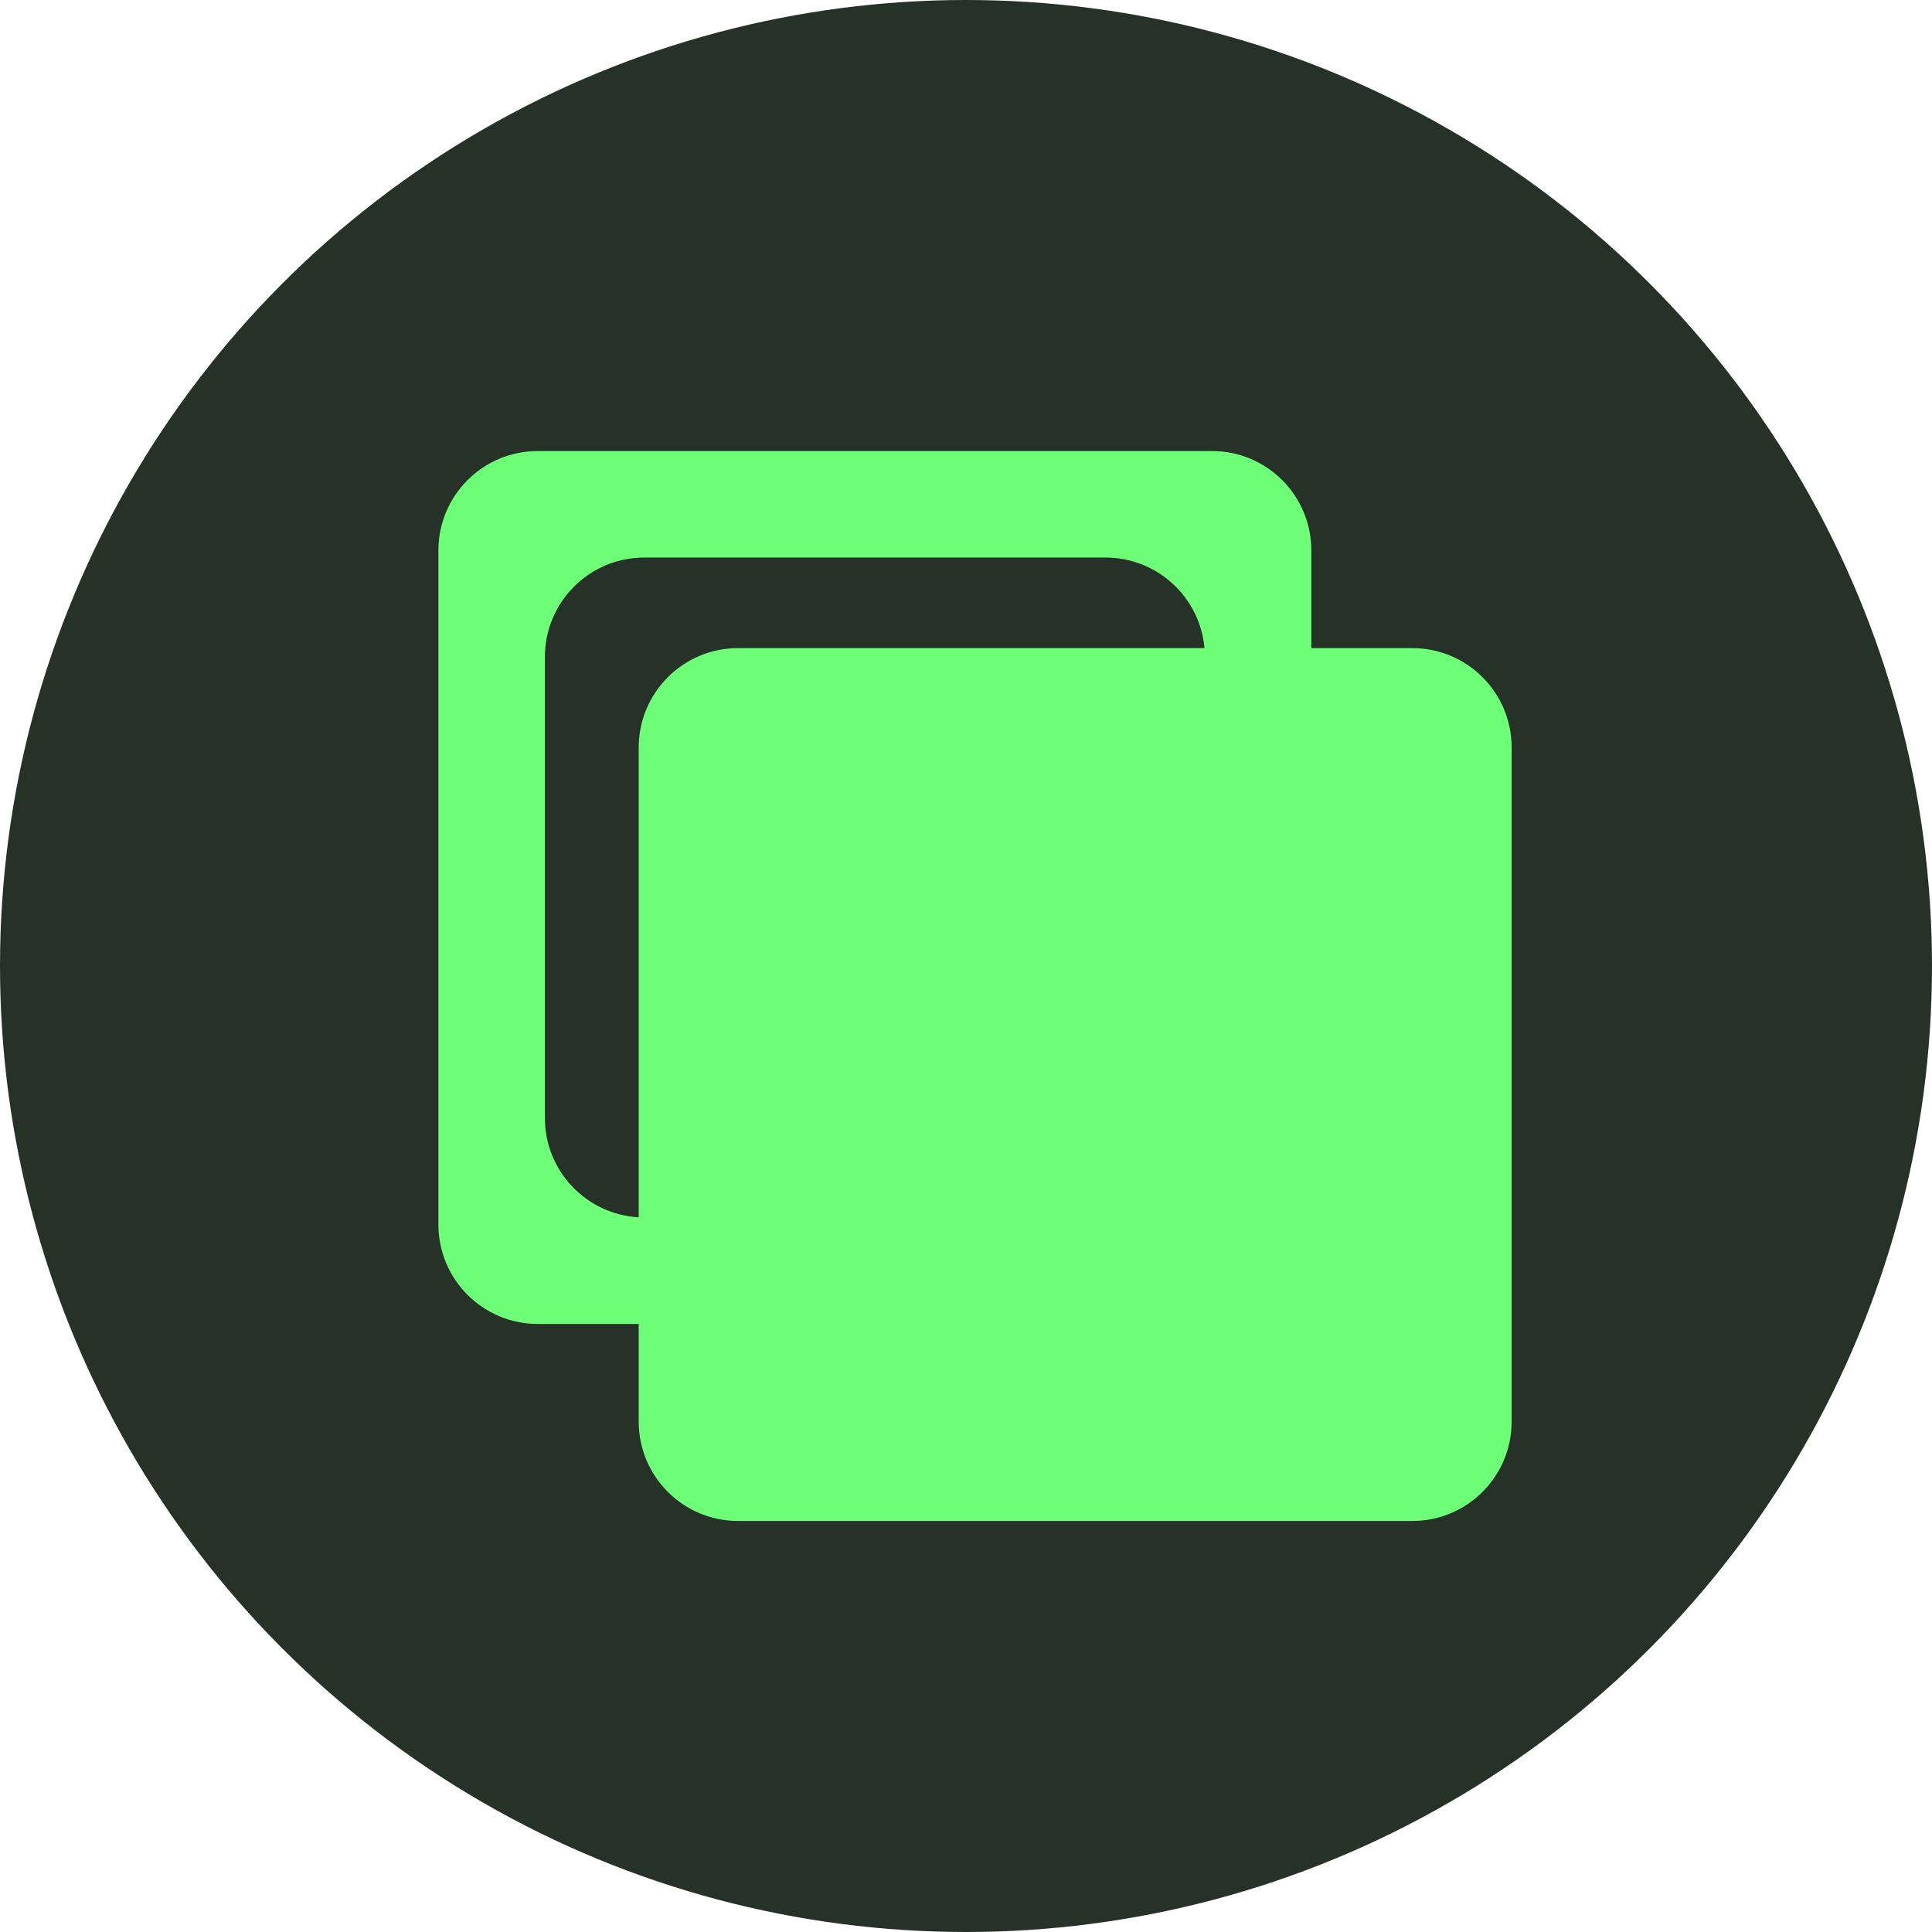 <svg width="50" height="50" viewBox="0 0 50 50" fill="none" xmlns="http://www.w3.org/2000/svg">
<circle cx="25" cy="25" r="25" fill="#263227"/>
<path d="M36.549 16.773H33.937V14.245C33.937 12.824 32.786 11.673 31.365 11.673H13.919C12.498 11.673 11.346 12.824 11.346 14.245V31.691C11.346 33.112 12.498 34.264 13.919 34.264H16.53V36.791C16.53 38.212 17.681 39.363 19.102 39.363H36.549C37.969 39.363 39.121 38.212 39.121 36.791V19.345C39.121 17.924 37.969 16.773 36.549 16.773ZM14.102 28.936V17.001C14.102 15.58 15.254 14.429 16.675 14.429H28.61C29.954 14.429 31.056 15.459 31.172 16.773H19.102C17.681 16.773 16.53 17.925 16.53 19.346V31.504C15.177 31.429 14.102 30.308 14.102 28.936Z" fill="#6CFF77"/>
</svg>

